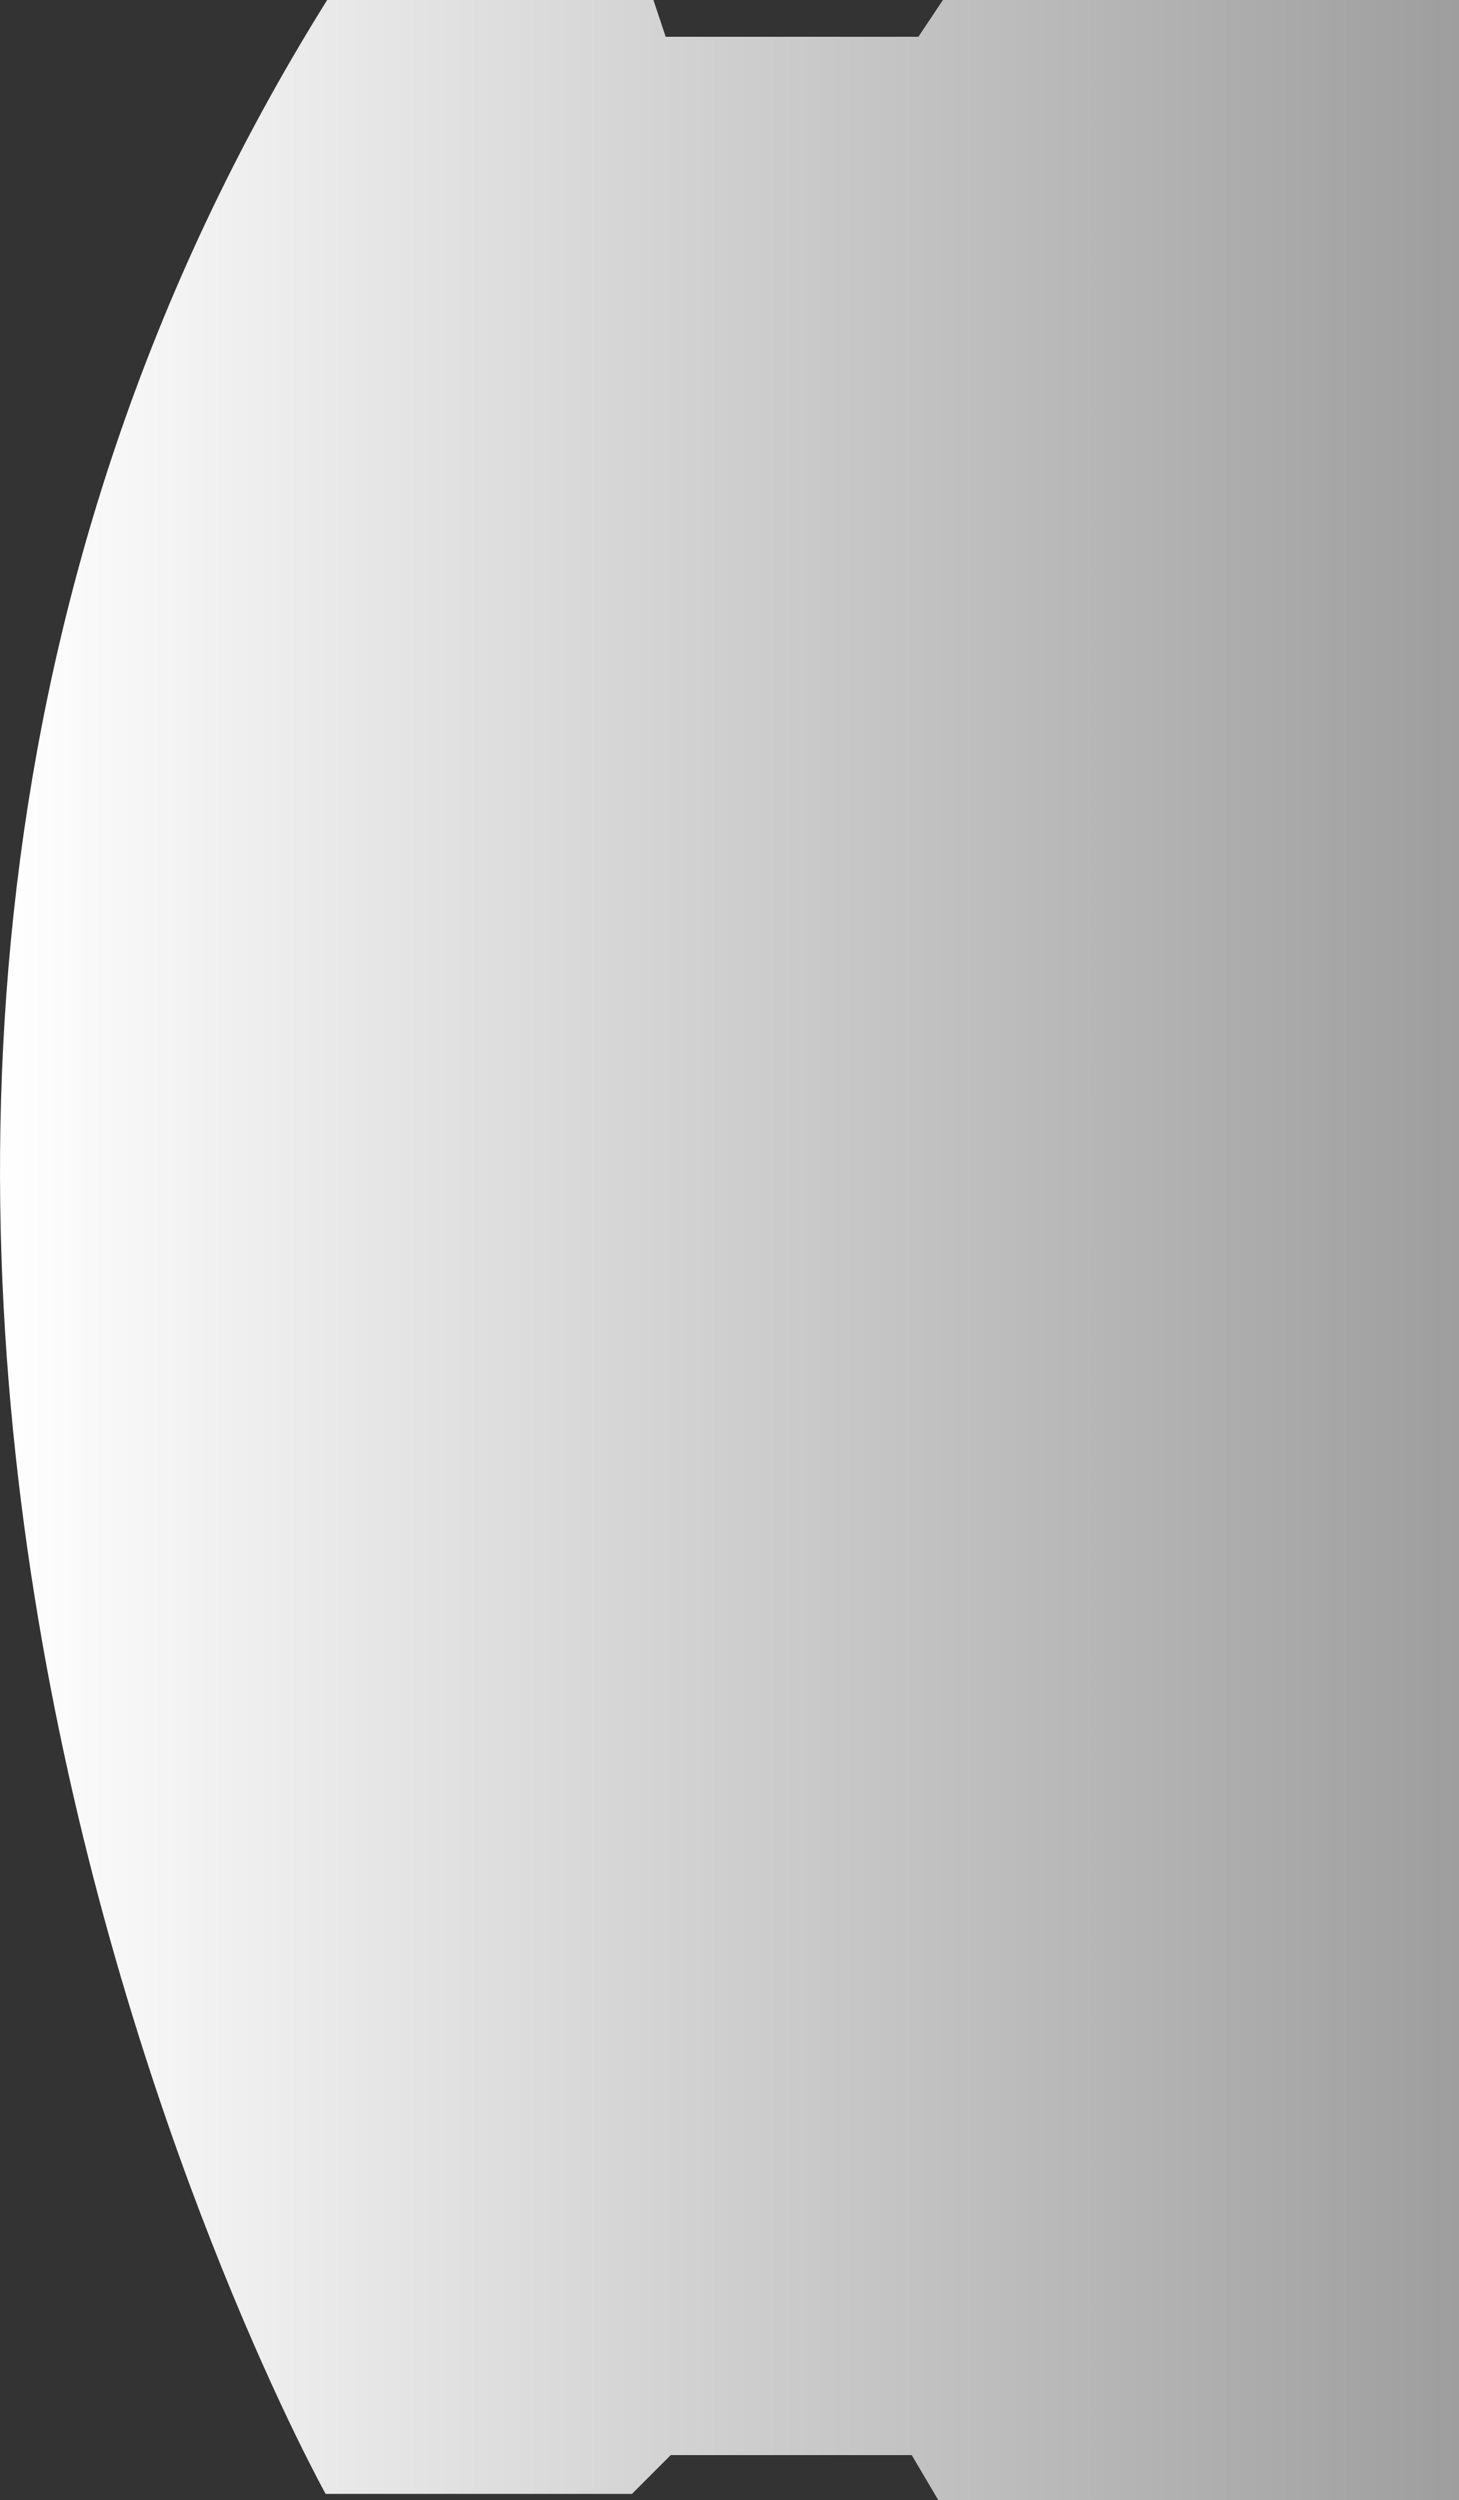 <?xml version="1.0" encoding="utf-8"?>
<!-- Generator: Adobe Illustrator 16.0.0, SVG Export Plug-In . SVG Version: 6.00 Build 0)  -->
<!DOCTYPE svg PUBLIC "-//W3C//DTD SVG 1.1//EN" "http://www.w3.org/Graphics/SVG/1.1/DTD/svg11.dtd">
<svg version="1.1" id="图层_1" xmlns="http://www.w3.org/2000/svg" xmlns:xlink="http://www.w3.org/1999/xlink" x="0px" y="0px"
	 width="59.537px" height="102px" viewBox="0 0 59.537 102" enable-background="new 0 0 59.537 102" xml:space="preserve">
<rect x="0" y="0" width="59.537" height="102" fill="#333333" stroke="none"/>
<linearGradient id="SVGID_1_" gradientUnits="userSpaceOnUse" x1="0" y1="51" x2="59.537" y2="51">
	<stop  offset="0" style="stop-color:#FFFFFF"/>
	<stop  offset="1" style="stop-color:#9E9E9E"/>
</linearGradient>
<path fill="url(#SVGID_1_)" d="M59.537,0v102h-21.25l-1.083-1.834h-9.833l-1.583,1.584h-12.5c0,0-29.938-53.75,0.063-101.75h13.313
	l0.5,1.5h10.313l1-1.5H59.537z"/>
</svg>
